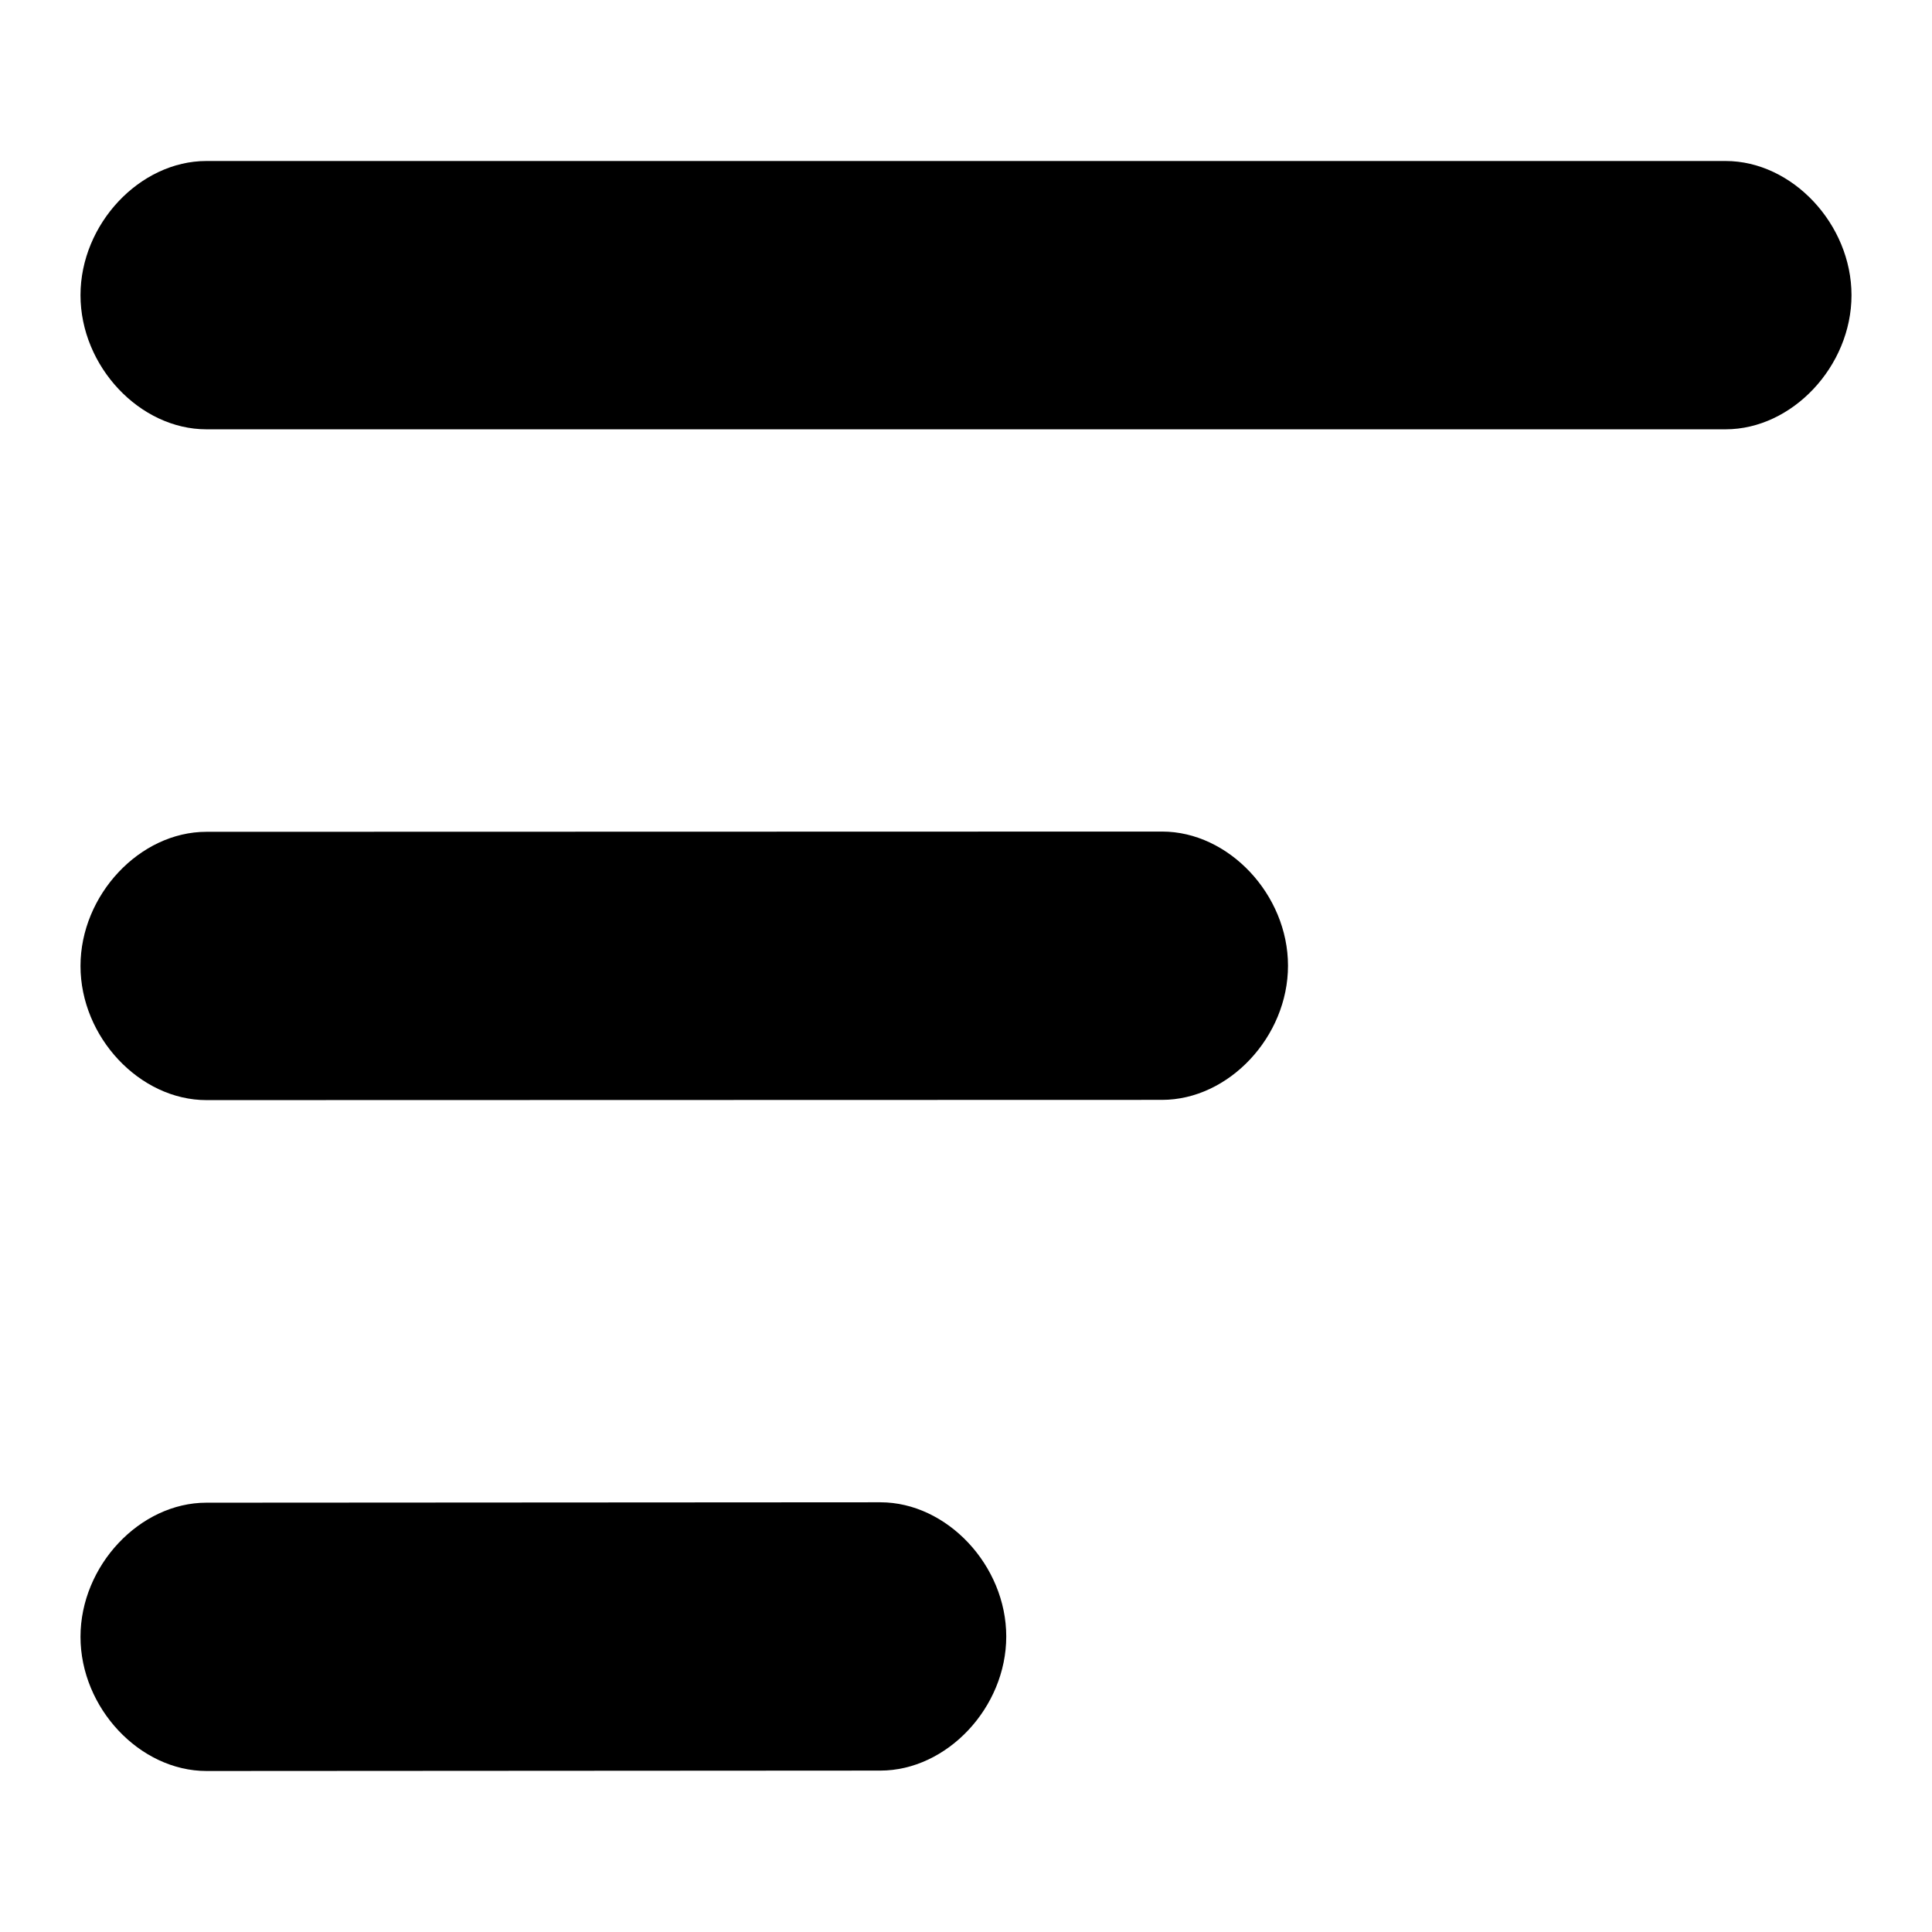 <svg xmlns="http://www.w3.org/2000/svg" width="24" height="24" fill="none" viewBox="0 0 24 24"><g fill="currentColor" clip-path="url(#a)"><path d="M10.936 18.662c.828 0 1.564.785 1.564 1.667s-.736 1.666-1.565 1.666L2.566 22C1.735 22 1 21.215 1 20.333s.736-1.666 1.564-1.666zm3.5-8.332c.828 0 1.564.784 1.564 1.666 0 .883-.736 1.667-1.565 1.667l-11.87.003C1.735 13.666 1 12.882 1 12s.736-1.667 1.564-1.667zm7-8.33C22.264 2 23 2.785 23 3.667s-.736 1.666-1.564 1.666H2.564C1.736 5.333 1 4.55 1 3.667S1.736 2 2.564 2z"/></g><defs><clipPath id="a"><path fill="currentColor" d="M0 0h24v24H0z"/></clipPath></defs></svg>